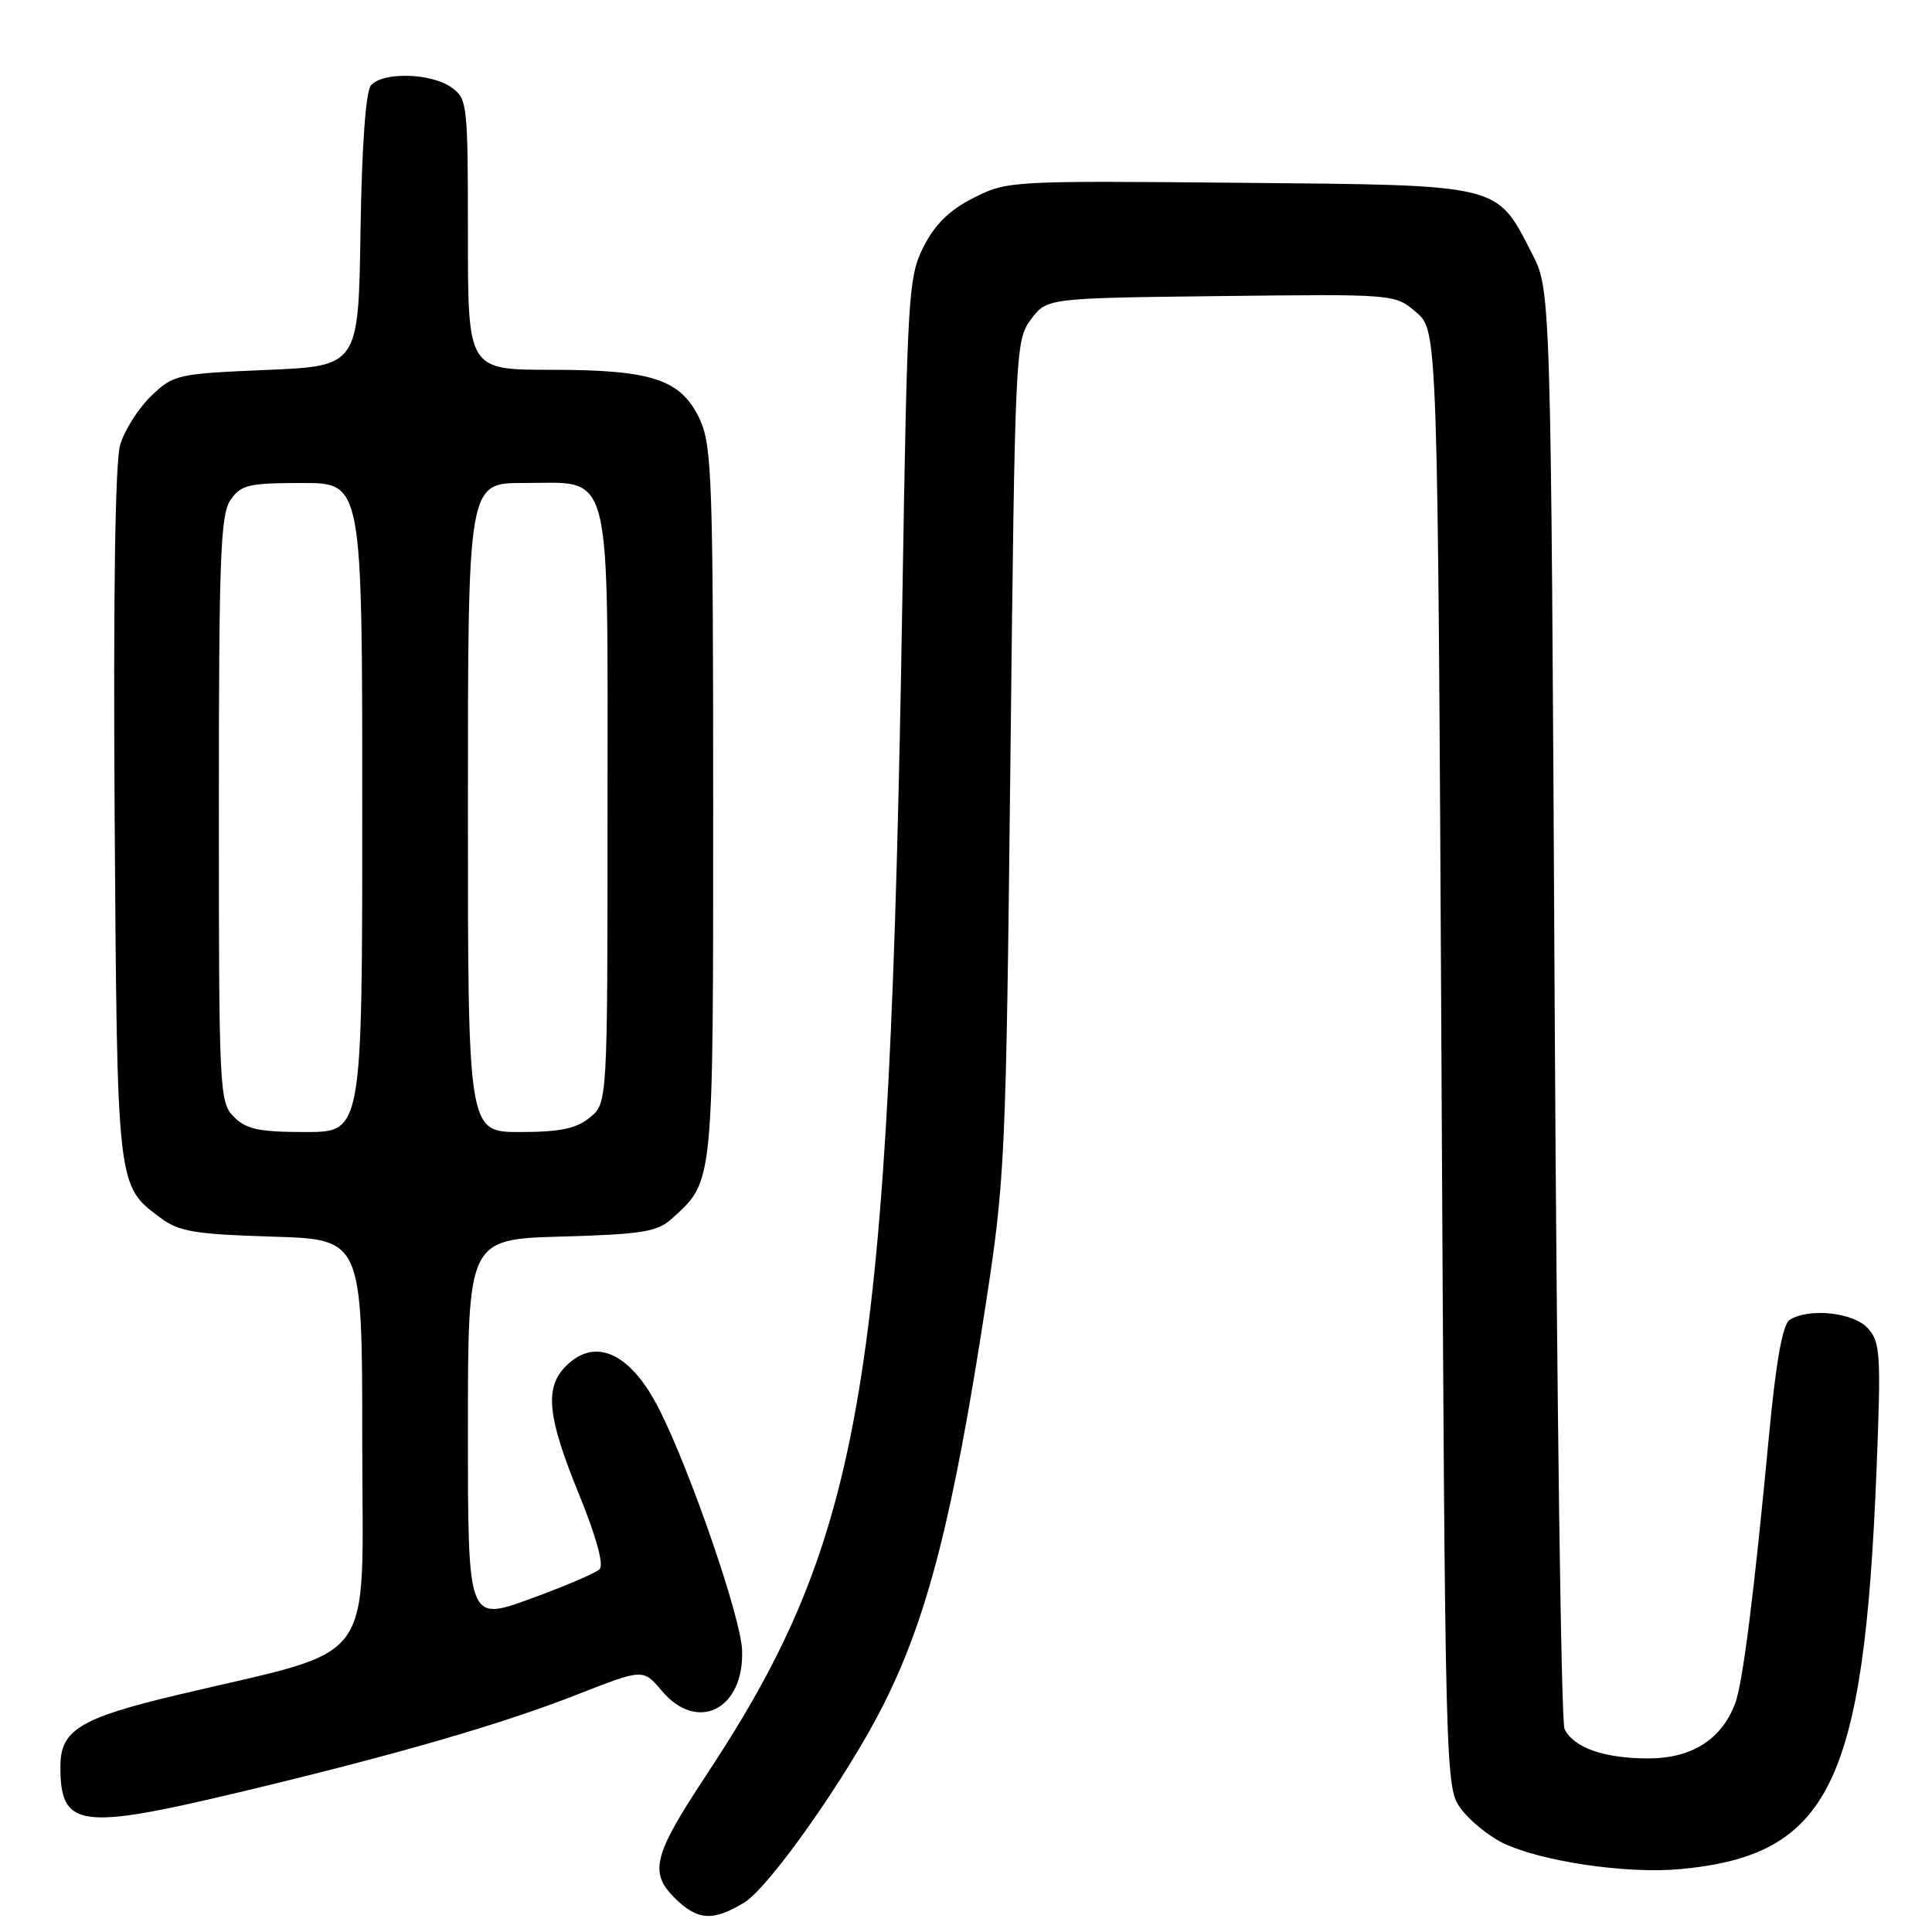 <?xml version="1.0" encoding="UTF-8" standalone="no"?>
<!DOCTYPE svg PUBLIC "-//W3C//DTD SVG 1.1//EN" "http://www.w3.org/Graphics/SVG/1.1/DTD/svg11.dtd" >
<svg xmlns="http://www.w3.org/2000/svg" xmlns:xlink="http://www.w3.org/1999/xlink" version="1.1" viewBox="0 0 256 256">
 <g >
 <path fill="currentColor"
d=" M 98.63 252.09 C 101.94 250.07 112.23 235.46 117.02 225.97 C 122.90 214.32 126.25 201.22 130.60 172.94 C 133.19 156.11 133.30 153.57 133.89 100.32 C 134.49 46.25 134.54 45.09 136.61 42.32 C 138.71 39.50 138.71 39.50 161.78 39.23 C 184.85 38.96 184.85 38.96 187.67 41.39 C 190.50 43.83 190.50 43.83 191.00 140.34 C 191.50 236.26 191.51 236.87 193.59 239.68 C 194.74 241.23 197.21 243.25 199.09 244.18 C 204.11 246.64 215.52 248.33 222.63 247.67 C 242.40 245.82 246.99 236.47 248.65 194.75 C 249.26 179.43 249.16 177.83 247.50 176.00 C 245.60 173.90 239.70 173.27 237.14 174.89 C 236.21 175.48 235.34 180.32 234.41 190.13 C 232.41 211.33 230.92 223.08 229.91 225.73 C 228.10 230.51 224.15 233.00 218.40 233.00 C 212.56 233.00 208.54 231.59 207.31 229.11 C 206.86 228.23 206.28 184.96 206.00 132.97 C 205.50 38.44 205.50 38.44 202.99 33.58 C 198.22 24.30 199.21 24.54 164.18 24.22 C 133.95 23.94 133.43 23.97 129.00 26.22 C 125.80 27.84 123.89 29.71 122.38 32.69 C 120.36 36.69 120.23 38.83 119.57 79.19 C 117.86 183.50 114.51 203.55 93.49 235.36 C 86.60 245.78 86.01 248.10 89.36 251.45 C 92.40 254.49 94.45 254.63 98.63 252.09 Z  M 31.72 237.48 C 52.40 232.54 66.38 228.50 76.52 224.52 C 85.22 221.11 85.22 221.11 87.70 224.05 C 92.42 229.66 98.64 226.49 98.33 218.63 C 98.16 214.31 91.54 195.06 87.39 186.82 C 83.61 179.30 78.91 177.09 75.00 181.00 C 72.13 183.87 72.51 187.69 76.70 197.95 C 79.01 203.62 80.04 207.35 79.45 207.93 C 78.93 208.44 74.79 210.21 70.25 211.86 C 62.00 214.86 62.00 214.86 62.00 189.53 C 62.00 164.21 62.00 164.21 74.40 163.85 C 85.08 163.55 87.10 163.22 89.00 161.50 C 94.60 156.43 94.50 157.42 94.50 106.50 C 94.50 64.25 94.33 59.12 92.79 55.71 C 90.33 50.29 86.54 49.00 73.03 49.00 C 62.00 49.00 62.00 49.00 62.00 31.06 C 62.00 13.65 61.93 13.07 59.78 11.56 C 57.06 9.65 50.65 9.51 49.15 11.32 C 48.46 12.15 47.94 19.42 47.77 30.57 C 47.50 48.50 47.50 48.50 35.29 49.02 C 23.47 49.52 22.99 49.63 20.02 52.48 C 18.34 54.09 16.49 57.01 15.92 58.96 C 15.26 61.24 15.00 78.73 15.19 108.00 C 15.53 157.57 15.47 157.08 21.32 161.41 C 23.73 163.20 25.89 163.55 36.07 163.86 C 48.00 164.21 48.00 164.21 48.00 191.07 C 48.00 221.51 50.43 218.18 23.54 224.58 C 10.57 227.66 8.00 229.24 8.00 234.07 C 8.00 242.18 10.49 242.54 31.72 237.48 Z  M 31.00 148.00 C 29.07 146.07 29.00 144.67 29.00 107.22 C 29.00 73.74 29.21 68.14 30.56 66.22 C 31.94 64.24 32.98 64.00 40.06 64.00 C 48.00 64.00 48.00 64.00 48.00 107.00 C 48.00 150.00 48.00 150.00 40.50 150.00 C 34.33 150.00 32.64 149.64 31.00 148.00 Z  M 62.00 107.00 C 62.00 64.00 62.00 64.00 69.35 64.00 C 81.27 64.00 80.50 61.03 80.50 107.19 C 80.50 146.18 80.50 146.18 78.14 148.09 C 76.33 149.56 74.18 150.00 68.89 150.00 C 62.00 150.00 62.00 150.00 62.00 107.00 Z "/>
</g>
</svg>